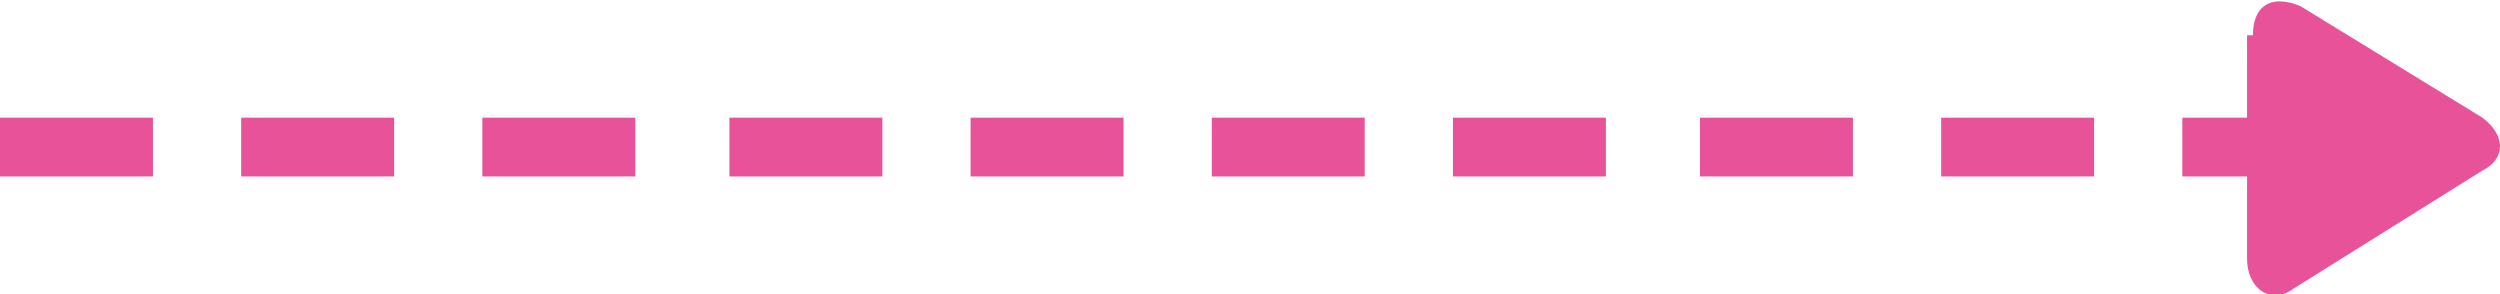 <svg id="Layer_1" xmlns="http://www.w3.org/2000/svg" viewBox="0 0 42.5 5"><style>.st0{fill:#e85298}</style><path class="st0" d="M0 3h2.6V2H0v1zm4.1 0h2.6V2H4.1v1zm4.1 0h2.6V2H8.2v1zm4.2 0H15V2h-2.6v1zm4.1 0h2.6V2h-2.6v1zm4.1 0h2.6V2h-2.6v1zm4.1 0h2.6V2h-2.6v1zm4.2 0h2.6V2h-2.6v1zM33 3h2.6V2H33v1zm4.1 0h2.6V2h-2.6v1z"/><path class="st0" d="M38.3.6c0-.5.3-.7.8-.5L42.2 2c.4.3.4.7 0 .9l-3.2 2c-.4.3-.8 0-.8-.5V.6h.1z"/></svg>